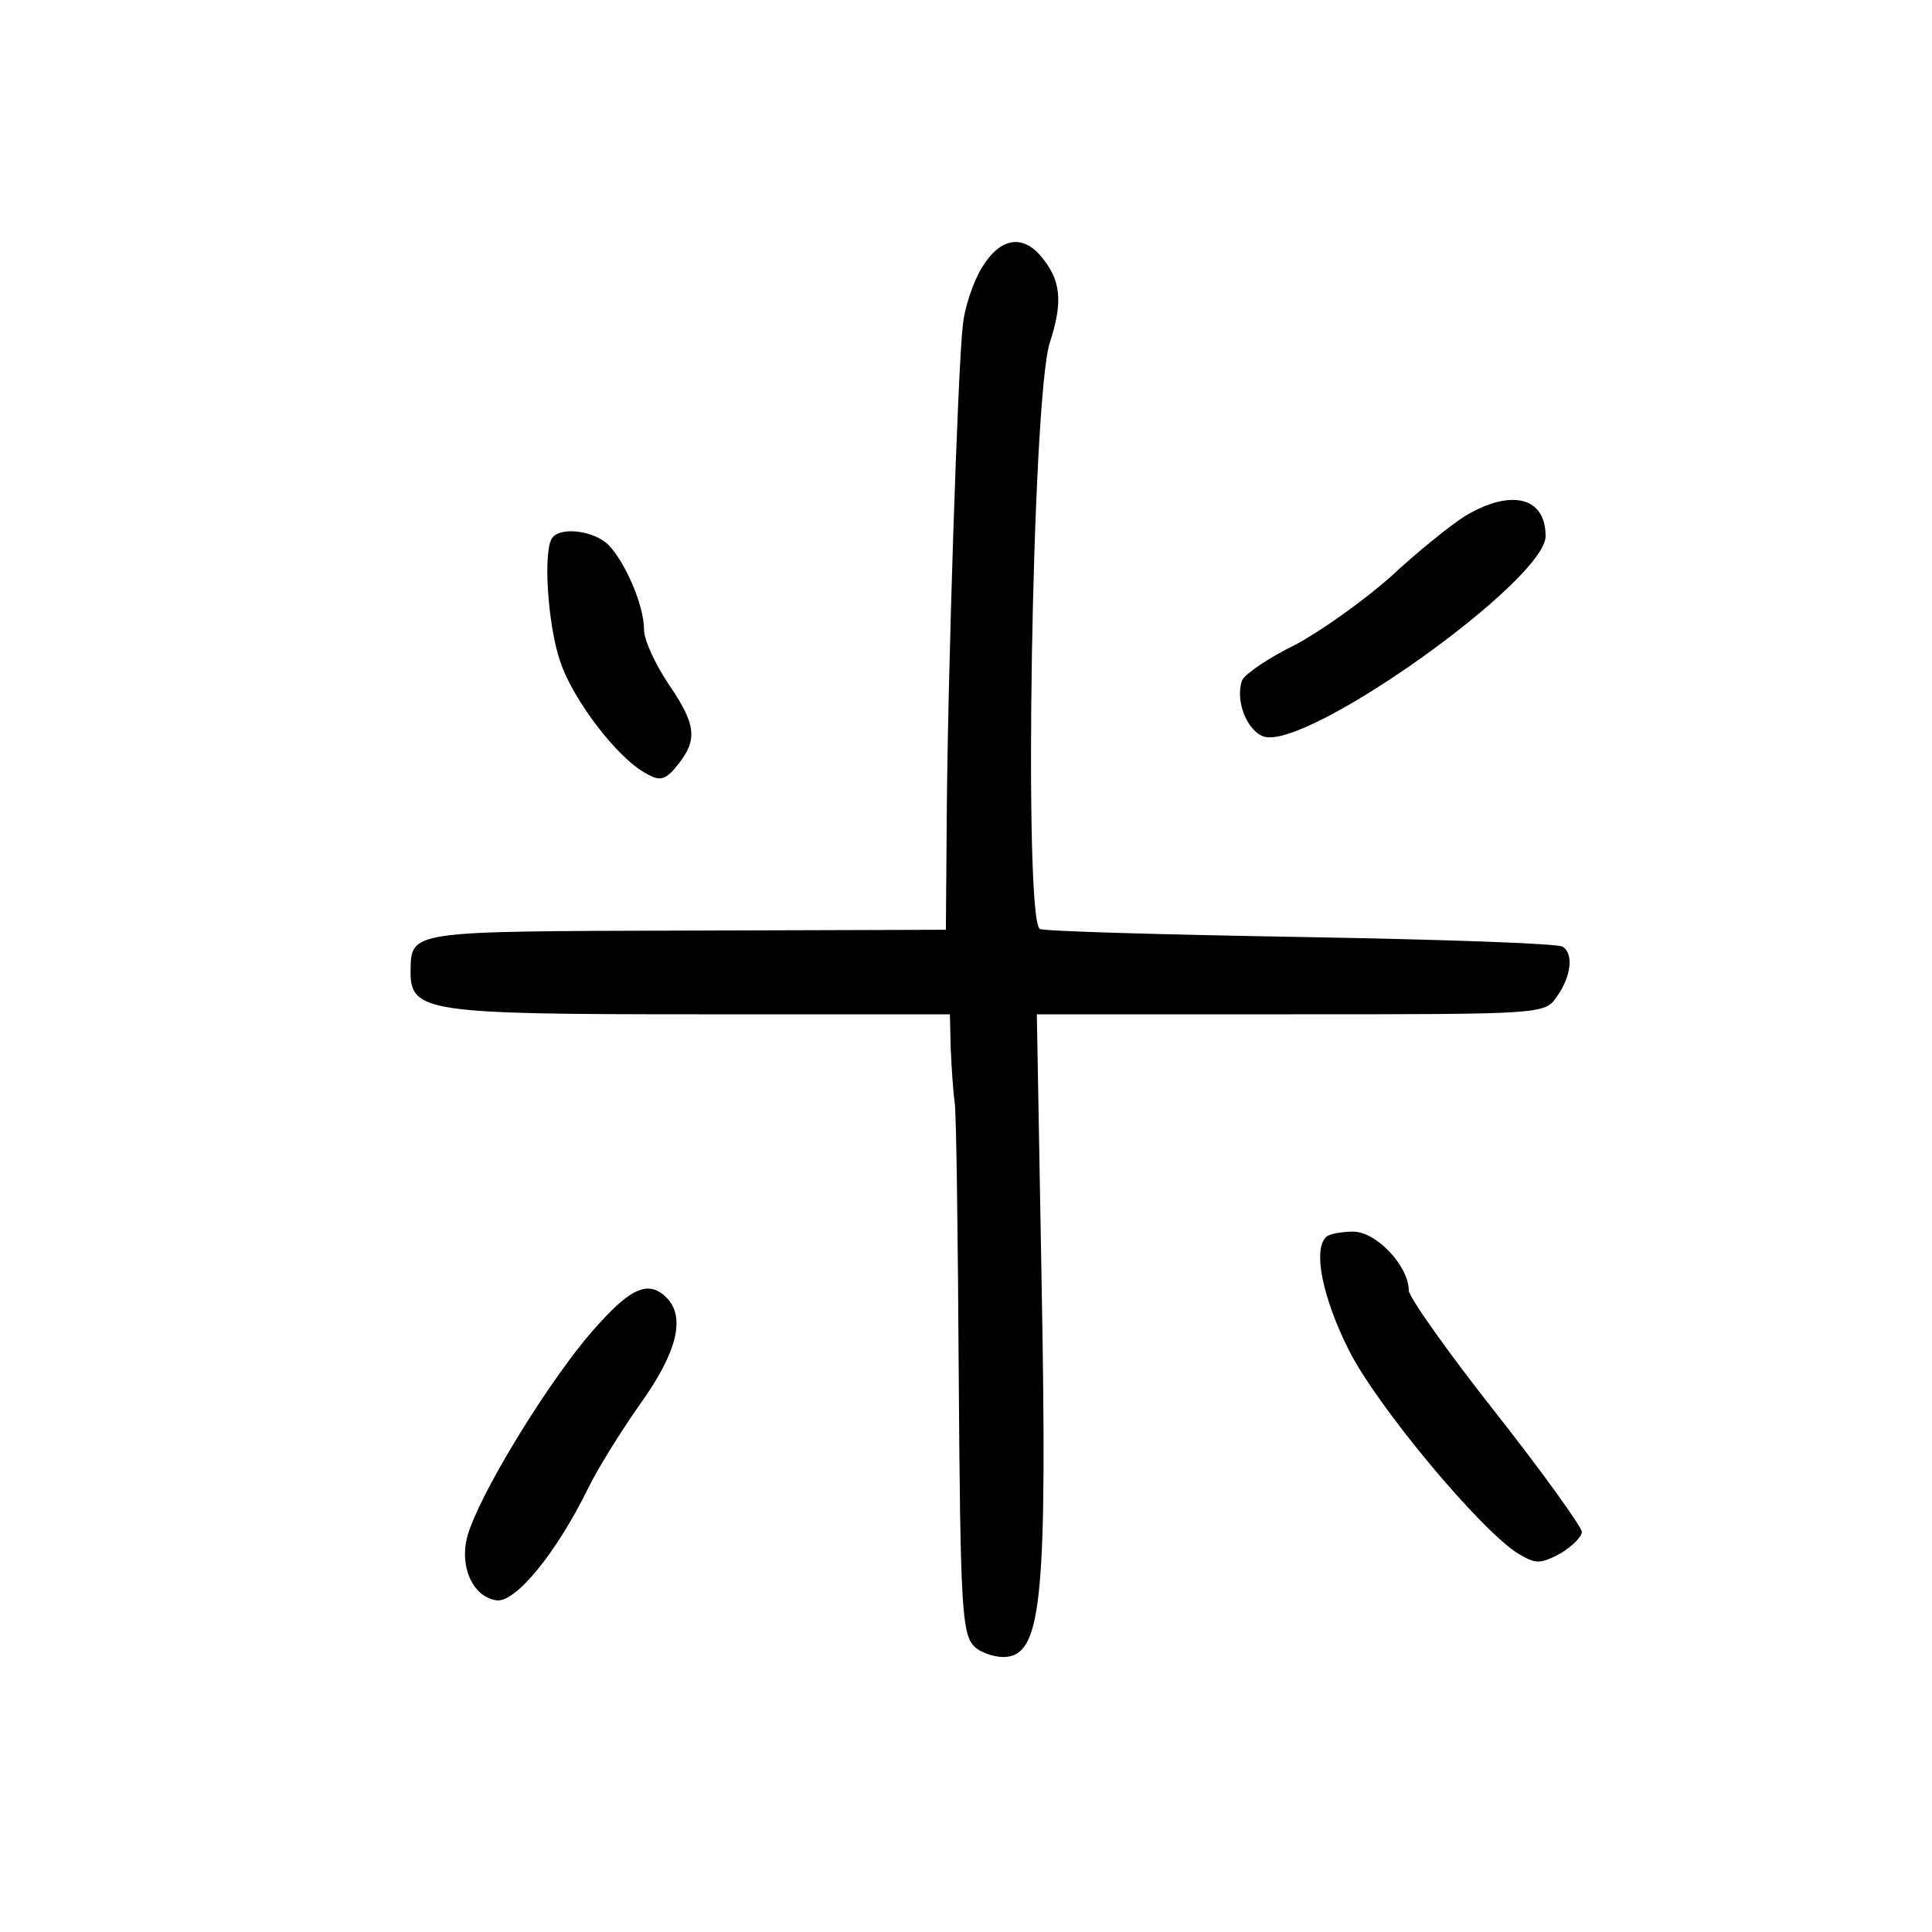 <?xml version="1.0" standalone="no"?>
<!DOCTYPE svg PUBLIC "-//W3C//DTD SVG 20010904//EN"
 "http://www.w3.org/TR/2001/REC-SVG-20010904/DTD/svg10.dtd">
<svg version="1.0" xmlns="http://www.w3.org/2000/svg"
 width="240pt" height="240pt" viewBox="0 0 240 240"
 preserveAspectRatio="xMidYMid meet">
<g transform="translate(0,240) scale(0.1,-0.1)"
fill="#000000" stroke="none">
<path d="M1220 2068 c-11 -18 -22 -50 -24 -73 -6 -48 -19 -438 -20 -620 l-1
-130 -323 -1 c-347 -1 -341 0 -342 -51 0 -50 20 -53 357 -53 l313 0 1 -42 c1
-24 3 -54 5 -68 2 -14 4 -168 5 -342 2 -288 4 -319 20 -334 9 -8 28 -14 41
-12 42 6 49 79 42 461 l-6 337 315 0 c315 0 316 0 331 22 18 25 21 54 7 62 -5
4 -150 9 -323 12 -172 3 -319 7 -326 10 -21 6 -10 659 12 728 17 52 14 79 -12
109 -23 26 -50 21 -72 -15z"/>
<path d="M1820 1759 c-19 -12 -61 -46 -93 -76 -33 -29 -86 -67 -118 -84 -33
-16 -62 -36 -66 -44 -9 -25 6 -63 27 -70 54 -17 350 194 350 249 0 49 -43 59
-100 25z"/>
<path d="M687 1733 c-13 -12 -7 -109 9 -155 16 -48 72 -121 107 -139 17 -10
24 -8 39 11 25 31 23 50 -12 101 -16 24 -30 54 -30 67 0 30 -23 83 -44 105
-17 17 -57 23 -69 10z"/>
<path d="M1647 863 c-16 -16 -4 -75 28 -139 34 -69 164 -225 211 -254 22 -13
27 -13 52 0 15 9 27 21 27 27 0 6 -48 73 -107 148 -60 76 -108 144 -108 152 0
30 -40 73 -69 73 -15 0 -31 -3 -34 -7z"/>
<path d="M727 736 c-57 -70 -132 -195 -146 -243 -11 -38 6 -77 36 -81 23 -3
73 57 113 138 12 25 42 73 66 107 45 63 56 107 32 131 -24 24 -48 11 -101 -52z"/>
</g>
</svg>
